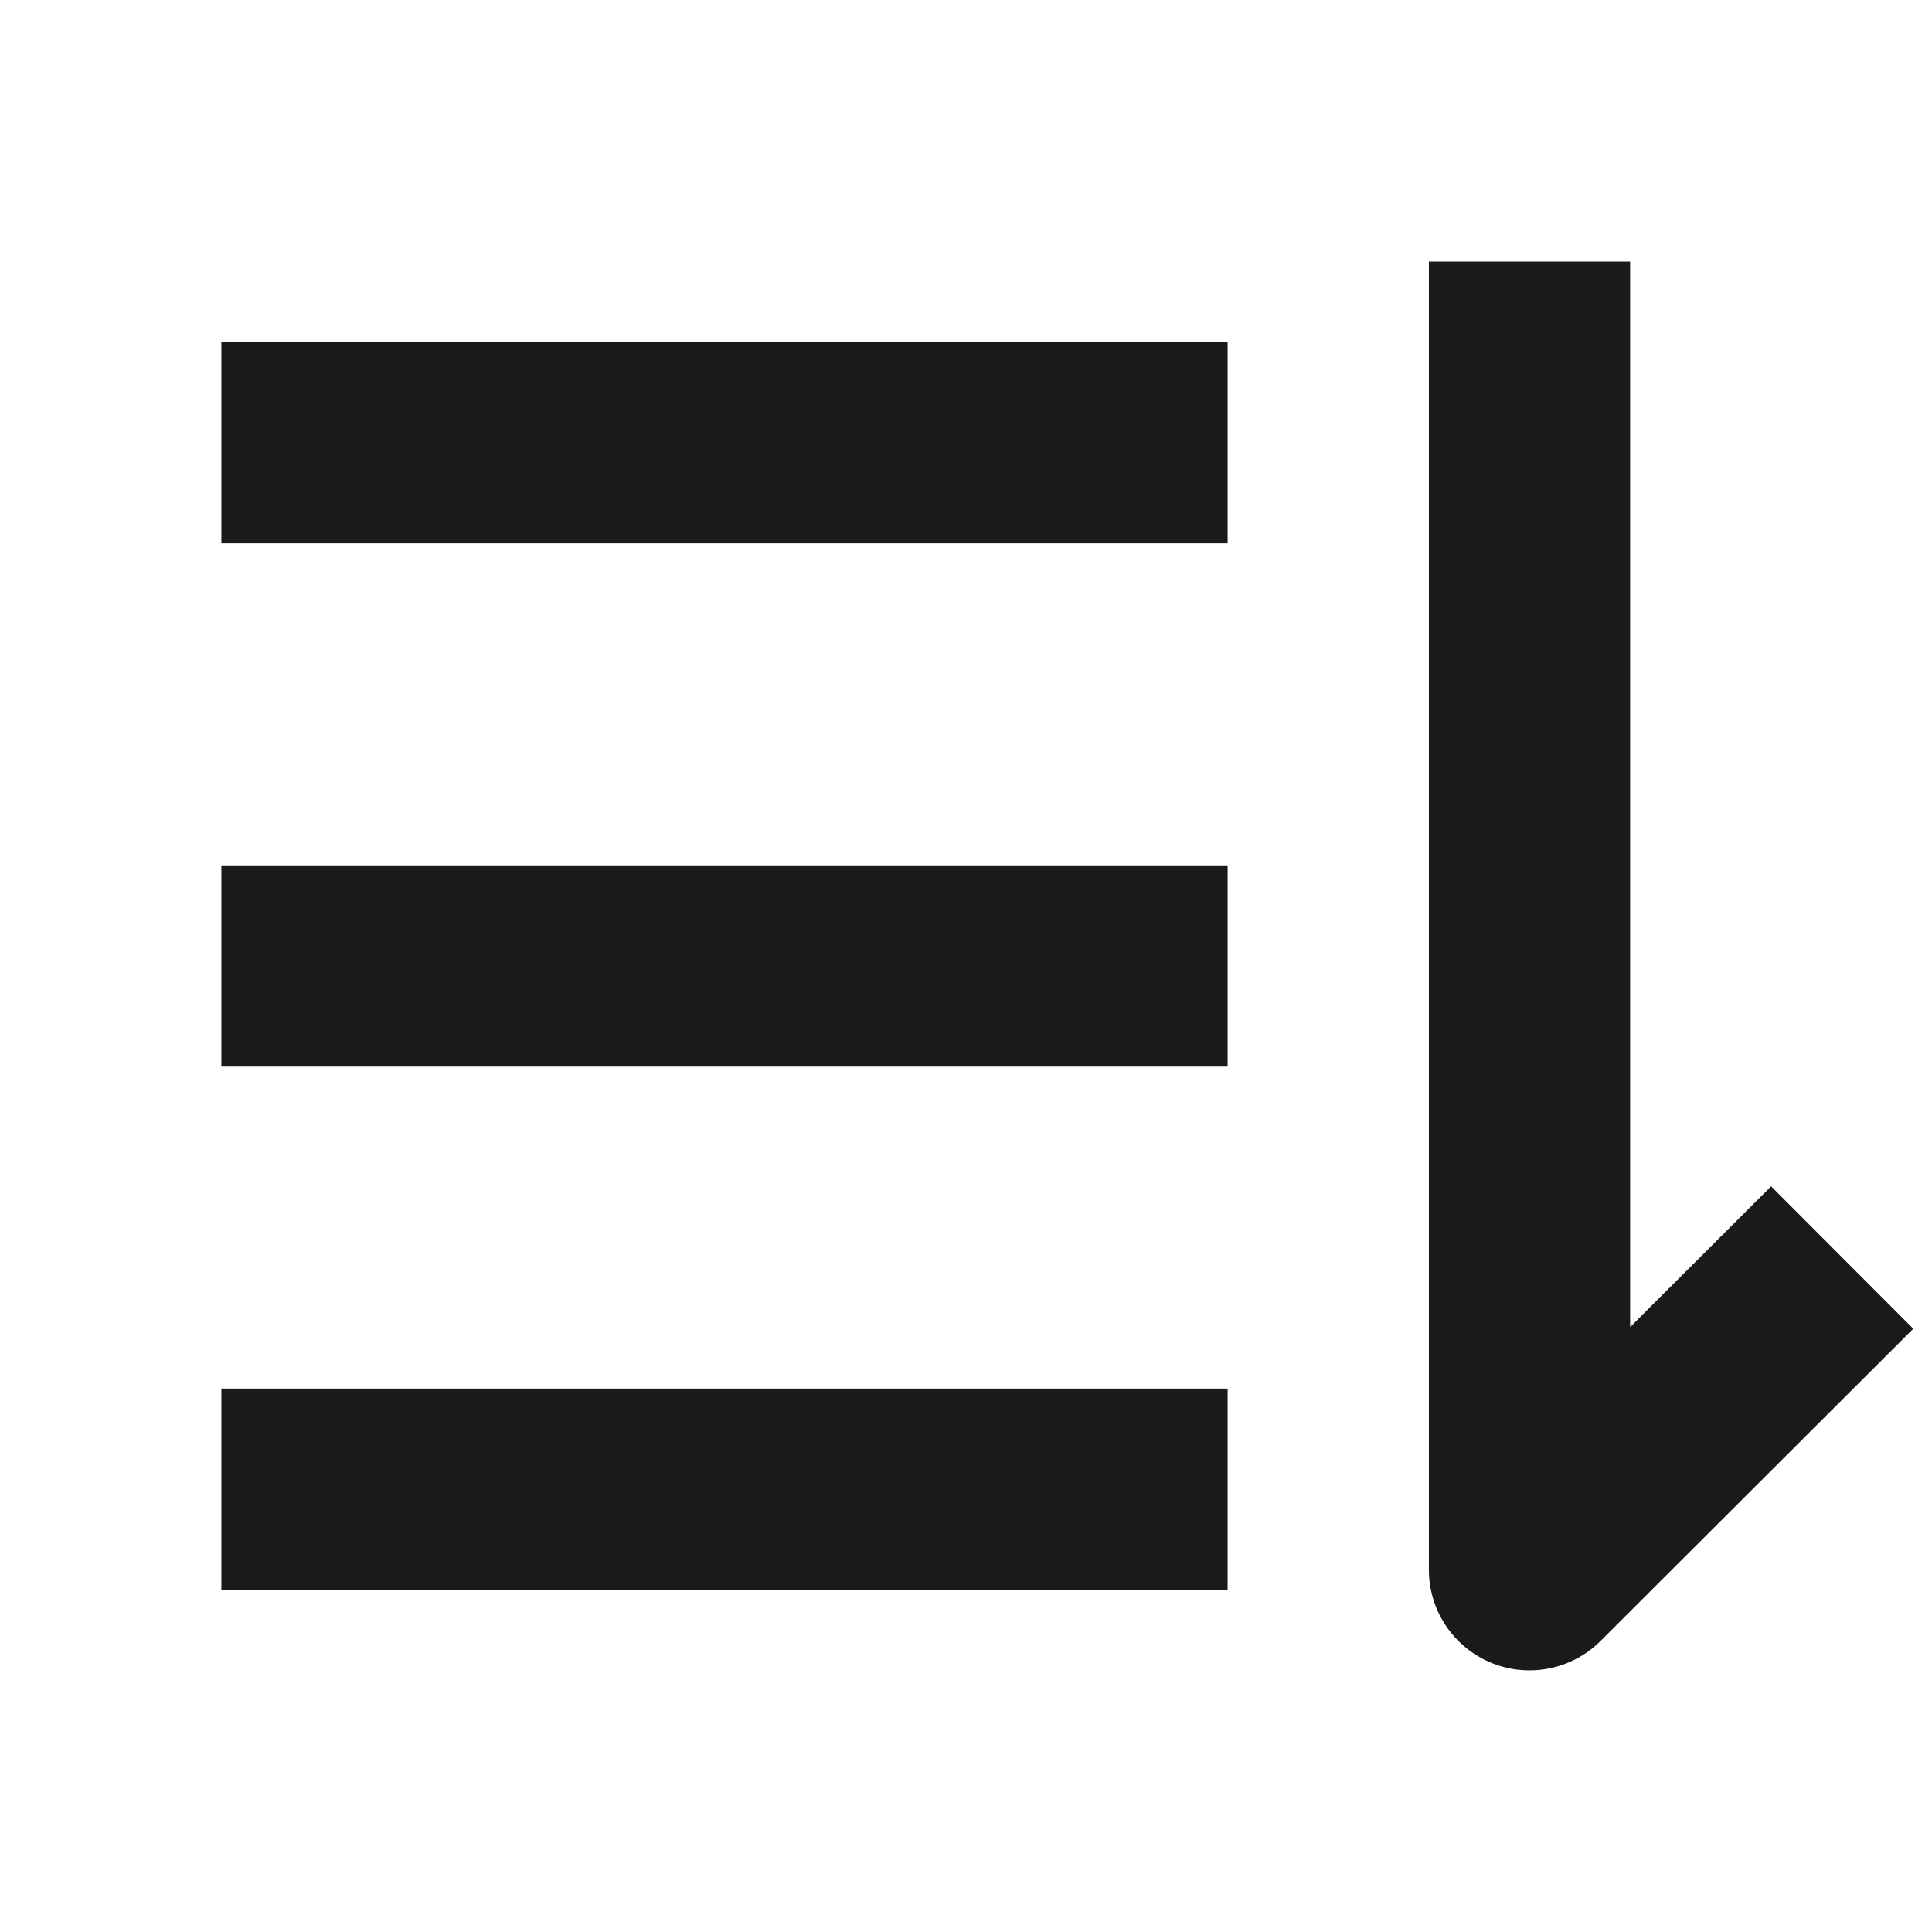 <svg width="48" height="48" viewBox="0 0 48 48" fill="none" xmlns="http://www.w3.org/2000/svg">
<path d="M40.5 32.972V6.5H35.5V39C35.5 40.011 36.109 40.922 37.042 41.309C37.976 41.697 39.051 41.483 39.766 40.769L47.535 33.013L44.003 29.475L40.5 32.972Z" fill="#1A1A1A"/>
<path d="M30.5 8.5H5.5V13.5H30.5V8.5Z" fill="#1A1A1A"/>
<path d="M30.5 21.5H5.5V26.5H30.5V21.5Z" fill="#1A1A1A"/>
<path d="M5.5 34.5H30.5V39.5H5.5V34.5Z" fill="#1A1A1A"/>
</svg>
